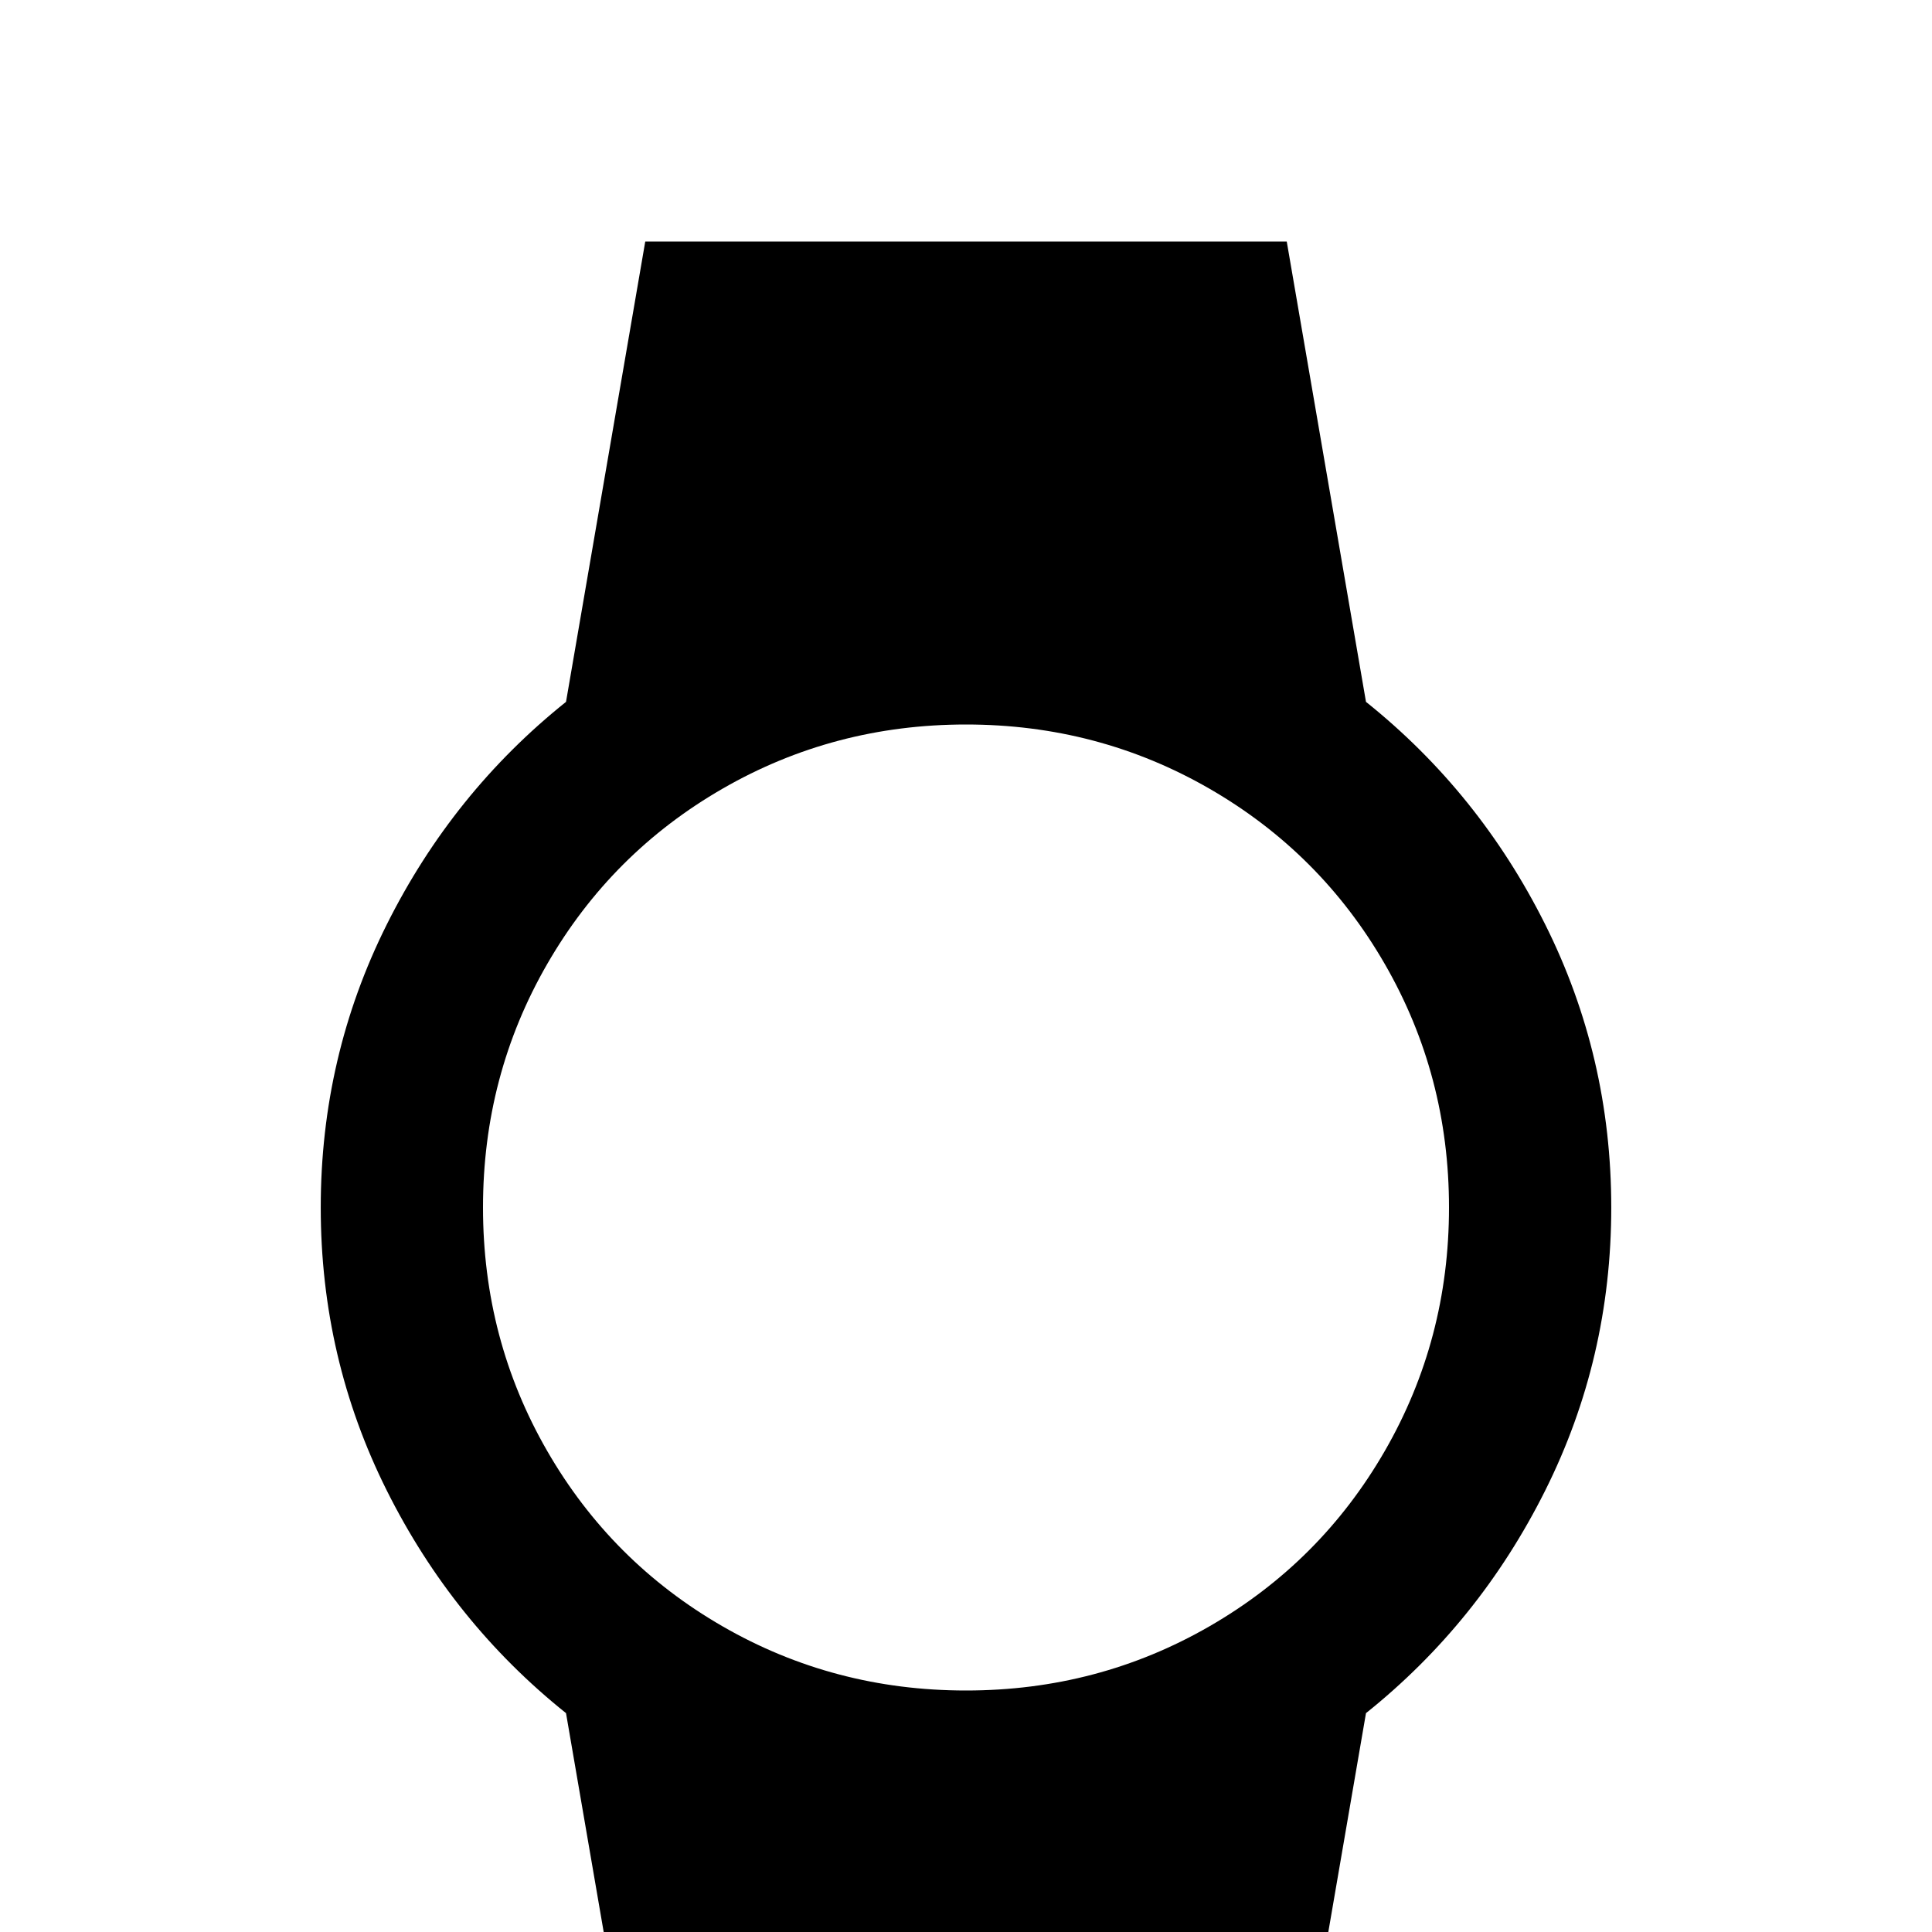 <svg xmlns="http://www.w3.org/2000/svg" viewBox="0 -512 512 512">
	<path fill="#000000" d="M128 -192Q128 -227 145 -256.5Q162 -286 191.5 -303Q221 -320 256 -320Q291 -320 320.5 -303Q350 -286 367 -256.5Q384 -227 384 -192Q384 -157 367 -127.5Q350 -98 320.5 -81Q291 -64 256 -64Q221 -64 191.5 -81Q162 -98 145 -127.5Q128 -157 128 -192ZM427 -192Q427 -232 409.5 -267Q392 -302 362 -326L341 -448H171L150 -326Q120 -302 102.5 -267Q85 -232 85 -192Q85 -152 102.5 -117Q120 -82 150 -58L171 64H341L362 -58Q392 -82 409.5 -117Q427 -152 427 -192Z"/>
</svg>